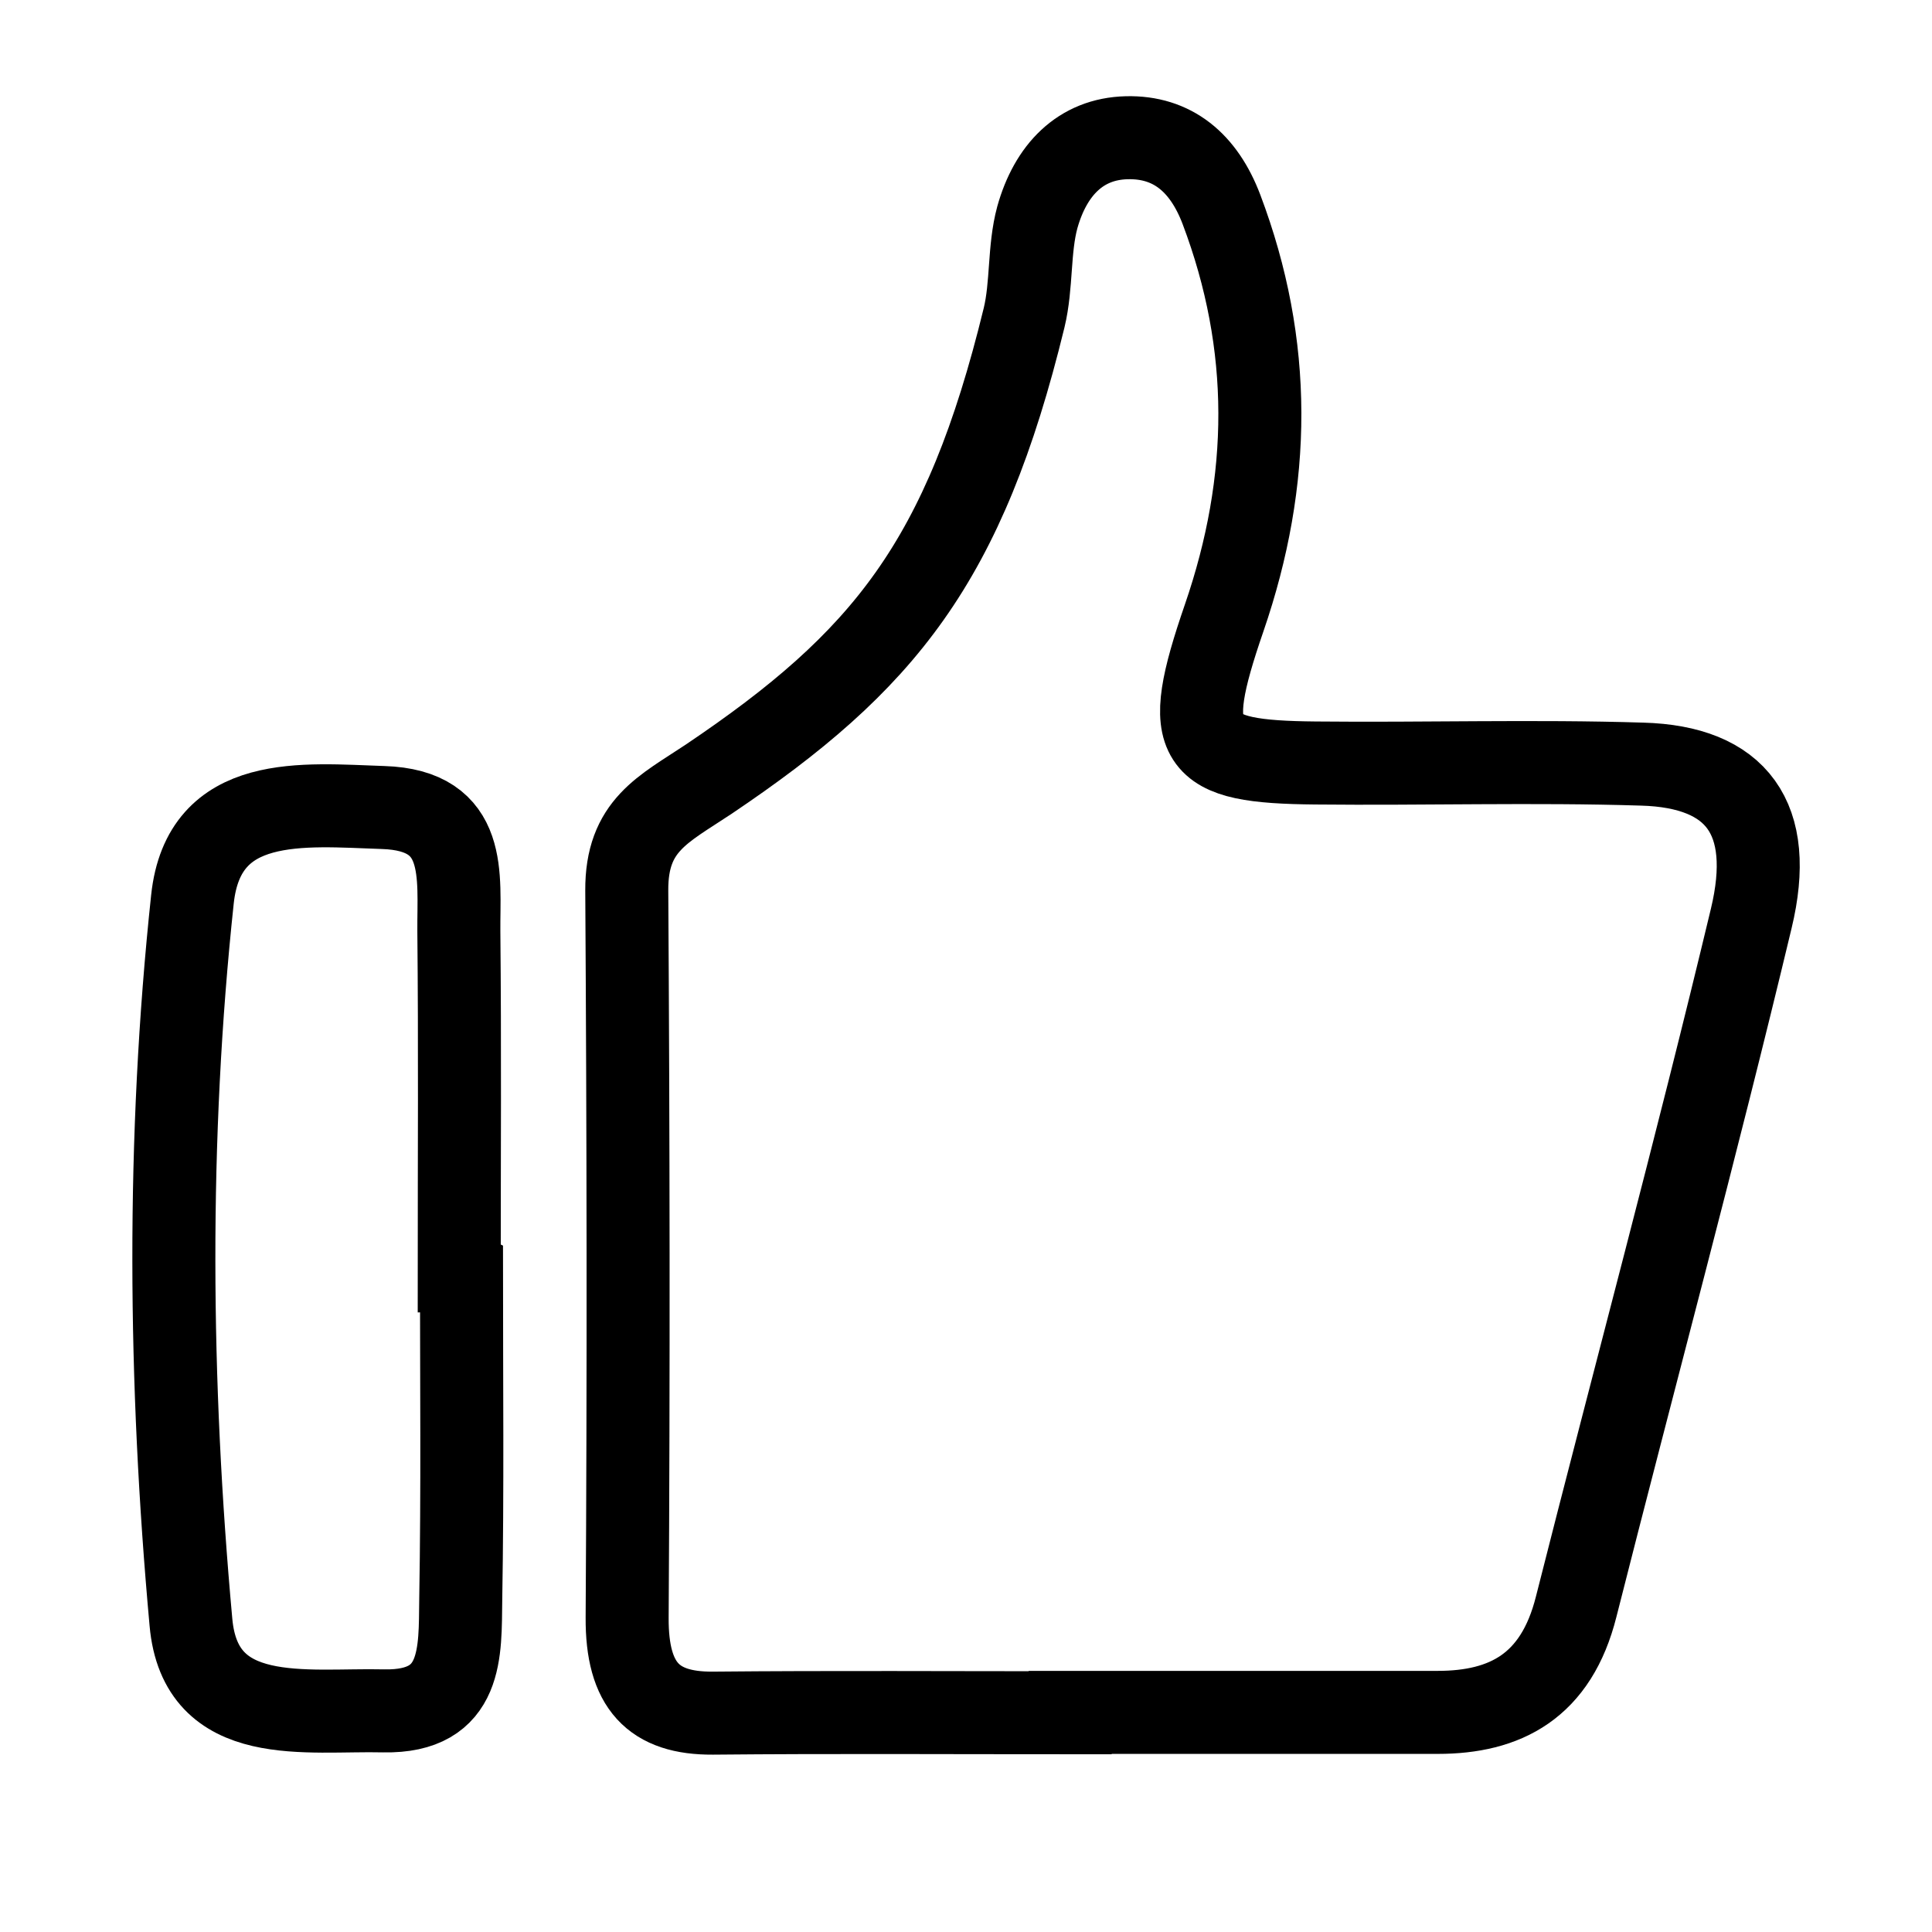 <?xml version="1.0" encoding="utf-8"?>
<!-- Generator: Adobe Illustrator 19.0.0, SVG Export Plug-In . SVG Version: 6.00 Build 0)  -->
<svg version="1.1" id="图层_9" xmlns="http://www.w3.org/2000/svg" xmlns:xlink="http://www.w3.org/1999/xlink" x="0px" y="0px"
	 viewBox="-243 245 512 512" style="enable-background:new -243 245 512 512;" xml:space="preserve">
<style type="text/css">
	.st0{fill:none;stroke:#000000;stroke-width:22;stroke-miterlimit:10;}
</style>
<g>
	<path id="XMLID_146_" class="st0" d="M192.2,447.5c-28.8-0.9-57.7,0-86.6-0.3c-32.1-0.3-35.7-5-24.2-38.4
		c12.6-36.6,12.9-72.3-0.7-108.3c-4.7-12.4-13-19.3-25.1-19c-12.3,0.3-20.2,8.6-23.7,21.1c-2.3,8.5-1.4,17.9-3.5,26.6
		c-15.8,64.8-37.1,91-83.6,122.3c-12,8-21.8,12.2-21.7,29.5c0.4,64.2,0.5,128.5,0.1,192.7c-0.1,18.1,7,25.4,22.7,25.3
		c31.6-0.3,63.1-0.1,94.7-0.1v-0.1c32.5,0,64.9,0,97.4,0c17.9,0,31.4-6.9,36.7-28c15.4-60.8,31.8-121.4,46.4-182.4
		C227.5,461.8,217.2,448.2,192.2,447.5z"/>
	<path id="XMLID_147_" class="st0" d="M-121.3,581.8c0-30,0.2-60-0.1-90c-0.1-14.7,2.6-32.1-20.1-32.8c-21.1-0.7-47.5-3.8-50.5,24.3
		c-6.8,63.6-6.2,127.9-0.4,191.6c2.5,28.1,30.6,23,51.1,23.5c21.2,0.4,20.2-15.7,20.4-29.5c0.5-29,0.2-58,0.2-87
		C-120.9,581.8-121.1,581.8-121.3,581.8z"/>
</g>
</svg>
